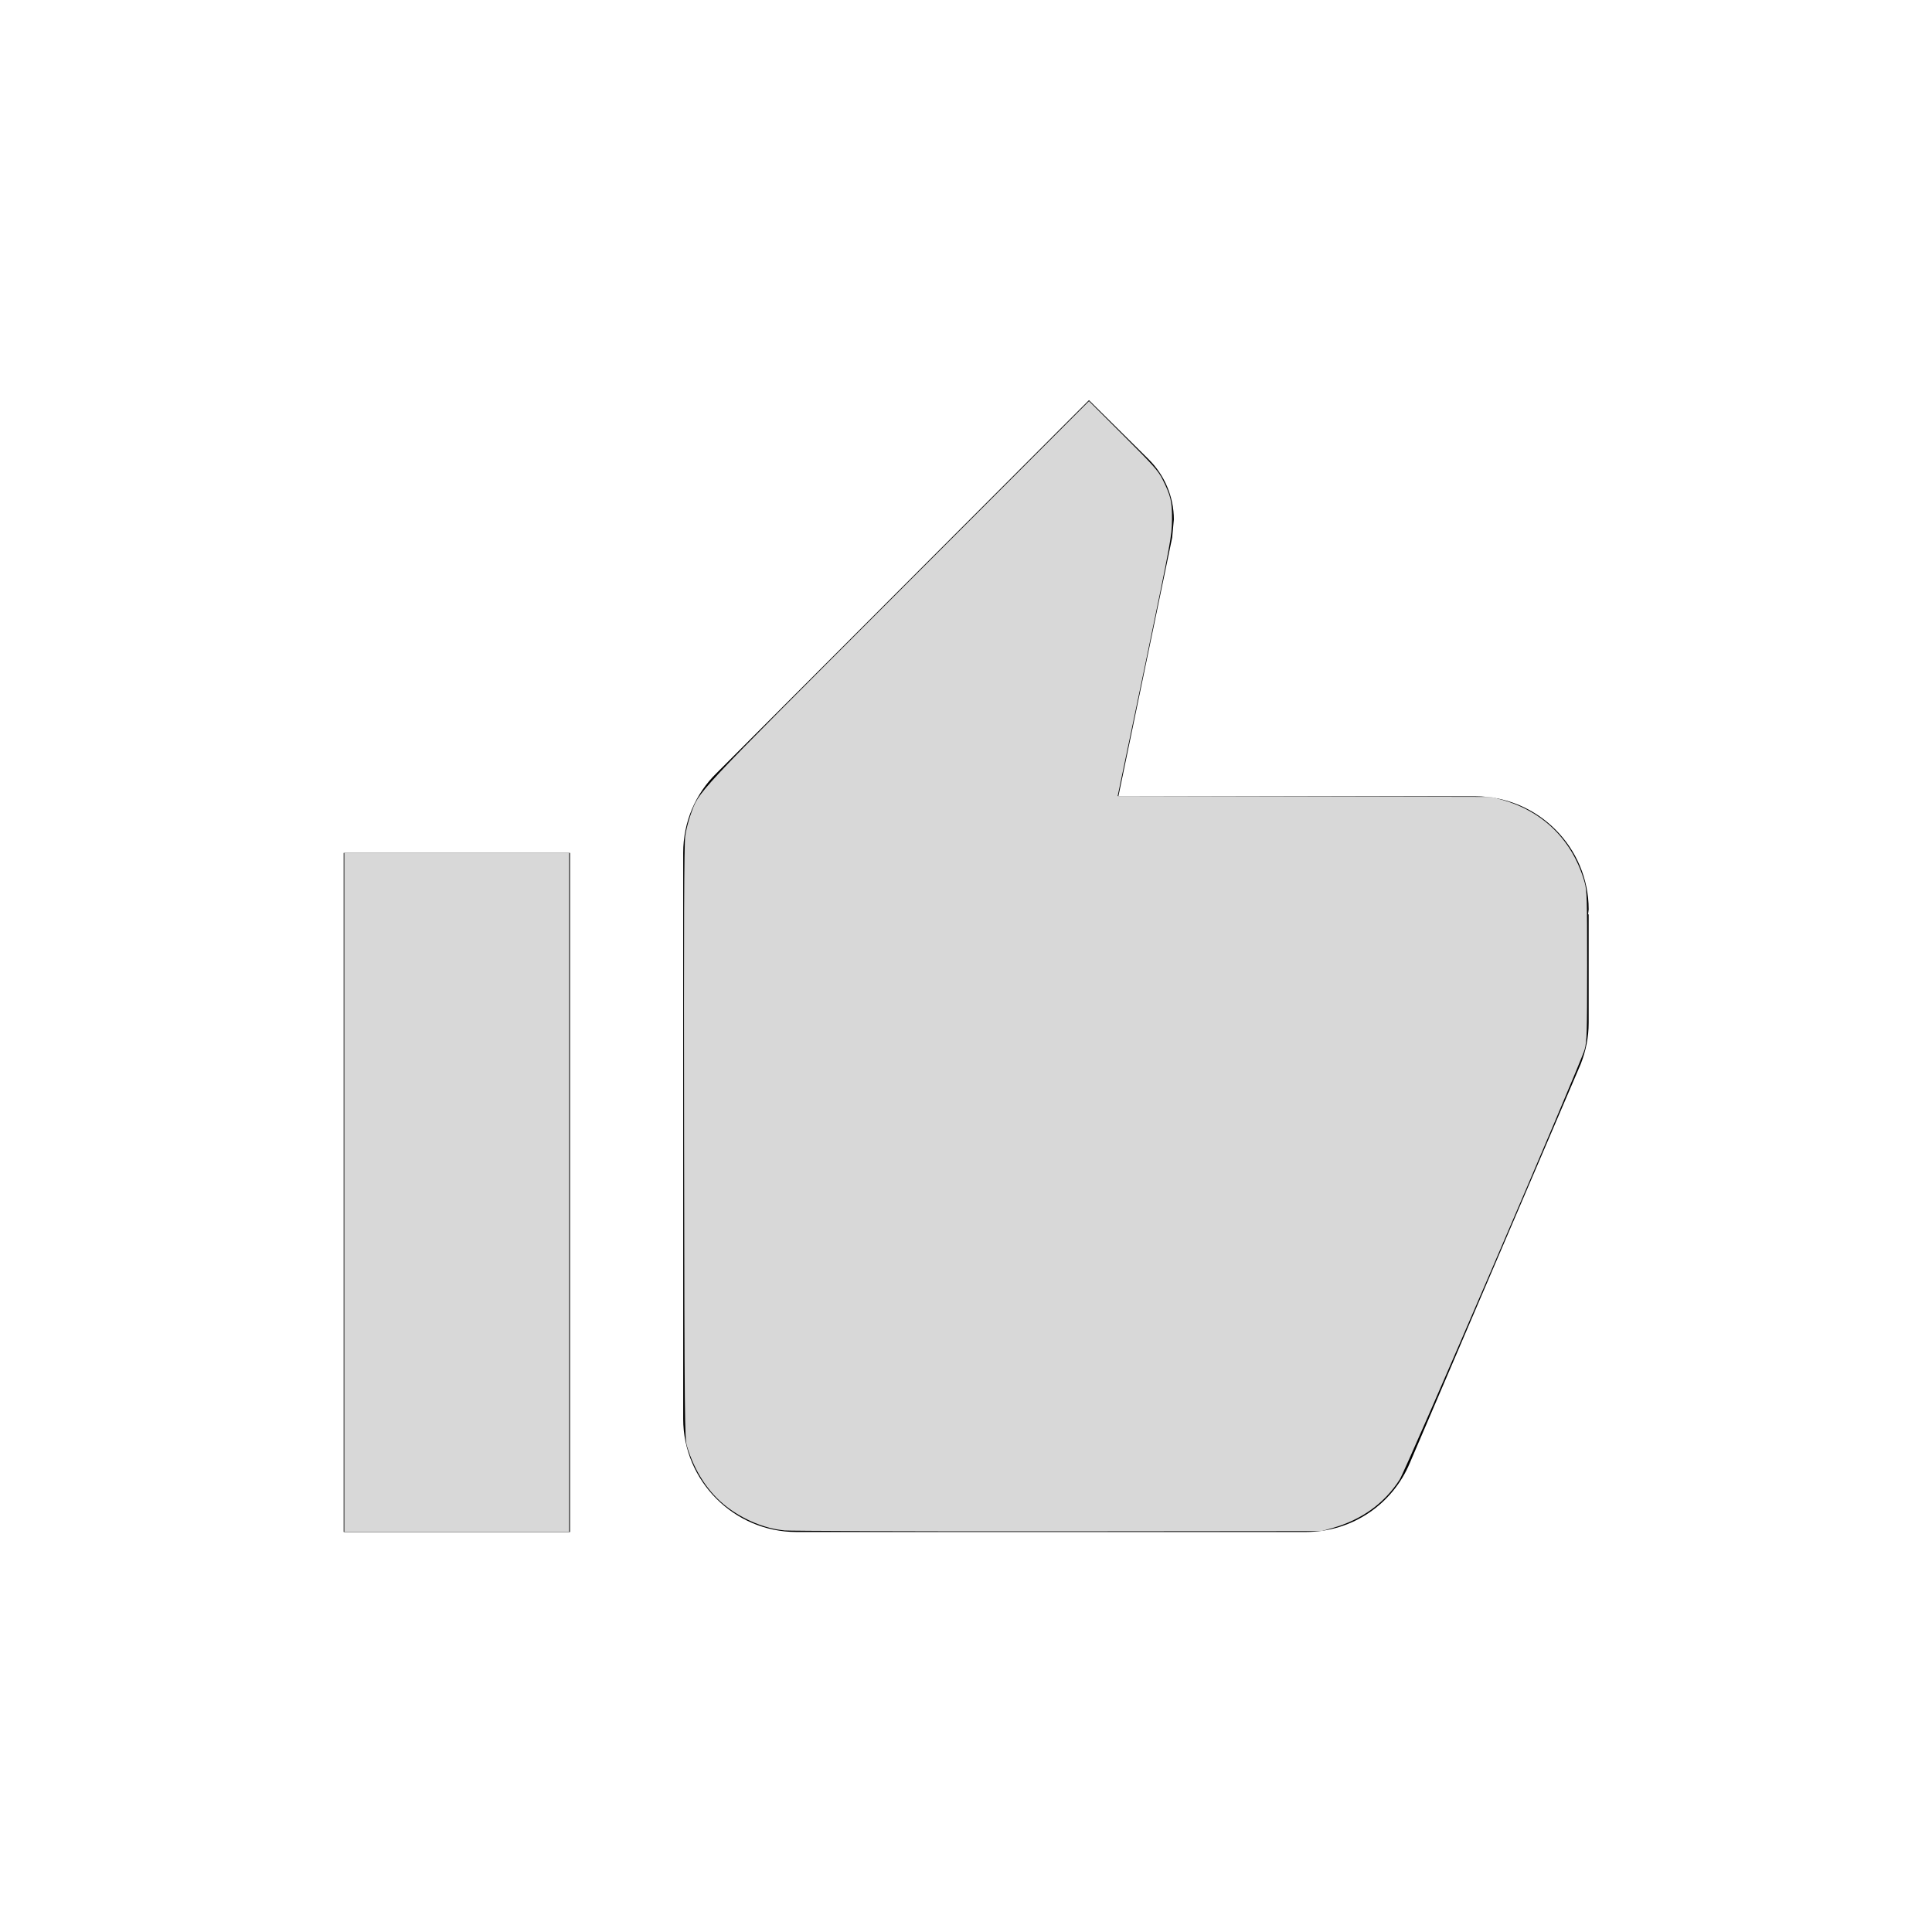 <?xml version="1.0" encoding="UTF-8" standalone="no"?>
<svg
   xmlns:dc="http://purl.org/dc/elements/1.1/"
   xmlns:cc="http://creativecommons.org/ns#"
   xmlns:rdf="http://www.w3.org/1999/02/22-rdf-syntax-ns#"
   xmlns:svg="http://www.w3.org/2000/svg"
   xmlns="http://www.w3.org/2000/svg"
   xmlns:sodipodi="http://sodipodi.sourceforge.net/DTD/sodipodi-0.dtd"
   xmlns:inkscape="http://www.inkscape.org/namespaces/inkscape"
   viewBox="0 0 24 24"
   preserveAspectRatio="xMidYMid meet"
   focusable="false"
   class="style-scope iron-icon"
   style="pointer-events: none; display: block; width: 100%; height: 100%;"
   version="1.1"
   id="svg6"
   sodipodi:docname="thumbs_up_filled.svg"
   inkscape:export-filename="C:\Users\503112802\Documents\dev\YTMDesktop\images\actions\thumbs_up\thumbsUpImage@2x.png"
   inkscape:export-xdpi="576"
   inkscape:export-ydpi="576"
   inkscape:version="1.0.1 (3bc2e813f5, 2020-09-07)">
  <defs
     id="defs10" />
  <sodipodi:namedview
     pagecolor="#1d1e1f"
     bordercolor="#666666"
     borderopacity="1"
     objecttolerance="10"
     gridtolerance="10"
     guidetolerance="10"
     inkscape:pageopacity="1"
     inkscape:pageshadow="2"
     inkscape:window-width="1905"
     inkscape:window-height="1245"
     id="namedview8"
     showgrid="false"
     inkscape:pagecheckerboard="false"
     inkscape:zoom="118.79394"
     inkscape:cx="15.904372"
     inkscape:cy="7.8549518"
     inkscape:window-x="0"
     inkscape:window-y="0"
     inkscape:window-maximized="0"
     inkscape:current-layer="svg6"
     inkscape:document-rotation="0"
     showguides="true"
     inkscape:guide-bbox="true">
    <sodipodi:guide
       position="18.762,19"
       orientation="0,1"
       id="guide833"
       inkscape:label=""
       inkscape:locked="false"
       inkscape:color="rgb(0,0,255)" />
  </sodipodi:namedview>
  <g
     class="style-scope iron-icon"
     id="g4"
     transform="matrix(0.703,0,0,0.703,3.566,4.268)">
    <path
       d="M 1,21 H 5 V 9 H 1 Z M 23,10 C 23,8.9 22.1,8 21,8 H 14.69 L 15.64,3.43 15.67,3.11 C 15.67,2.7 15.5,2.32 15.23,2.05 L 14.17,1 7.59,7.59 C 7.22,7.95 7,8.45 7,9 v 10 c 0,1.1 0.9,2 2,2 h 9 c 0.83,0 1.54,-0.5 1.84,-1.22 l 3.02,-7.05 C 22.95,12.5 23,12.26 23,12 v -1.91 l -0.01,-0.01 z"
       class="style-scope iron-icon"
       id="path2" />
  </g>
  <path
     style="fill:#d8d8d8;stroke-width:0.017"
     d="M 9.739,19.011 C 9.5,18.988 9.238,18.879 9.028,18.718 8.801,18.543 8.63,18.284 8.534,17.966 c -0.029,-0.096 -0.031,-0.276 -0.036,-3.774 -0.004,-2.669 -1.578e-4,-3.71 0.014,-3.806 0.01,-0.073 0.041,-0.193 0.067,-0.266 0.11,-0.301 -0.001,-0.181 2.577,-2.762 l 2.372,-2.375 0.426,0.425 c 0.37,0.369 0.434,0.441 0.485,0.542 0.106,0.21 0.122,0.278 0.12,0.51 -0.003,0.204 -0.011,0.251 -0.33,1.782 -0.181,0.865 -0.332,1.59 -0.337,1.61 l -0.008,0.037 2.322,0.005 2.322,0.005 0.133,0.037 c 0.515,0.145 0.878,0.508 1.024,1.025 0.028,0.1 0.031,0.186 0.031,1.038 0,0.85 -0.004,0.938 -0.031,1.038 -0.053,0.187 -2.216,5.216 -2.299,5.345 -0.19,0.295 -0.473,0.498 -0.834,0.6 l -0.134,0.038 -3.272,0.003 c -1.799,0.002 -3.333,-0.005 -3.407,-0.011 z"
     id="path837" />
  <path
     style="fill:#d8d8d8;stroke-width:0.017"
     d="m 4.277,14.811 v -4.217 h 1.397 1.397 v 4.217 4.217 H 5.674 4.277 Z"
     id="path839" />
</svg>
